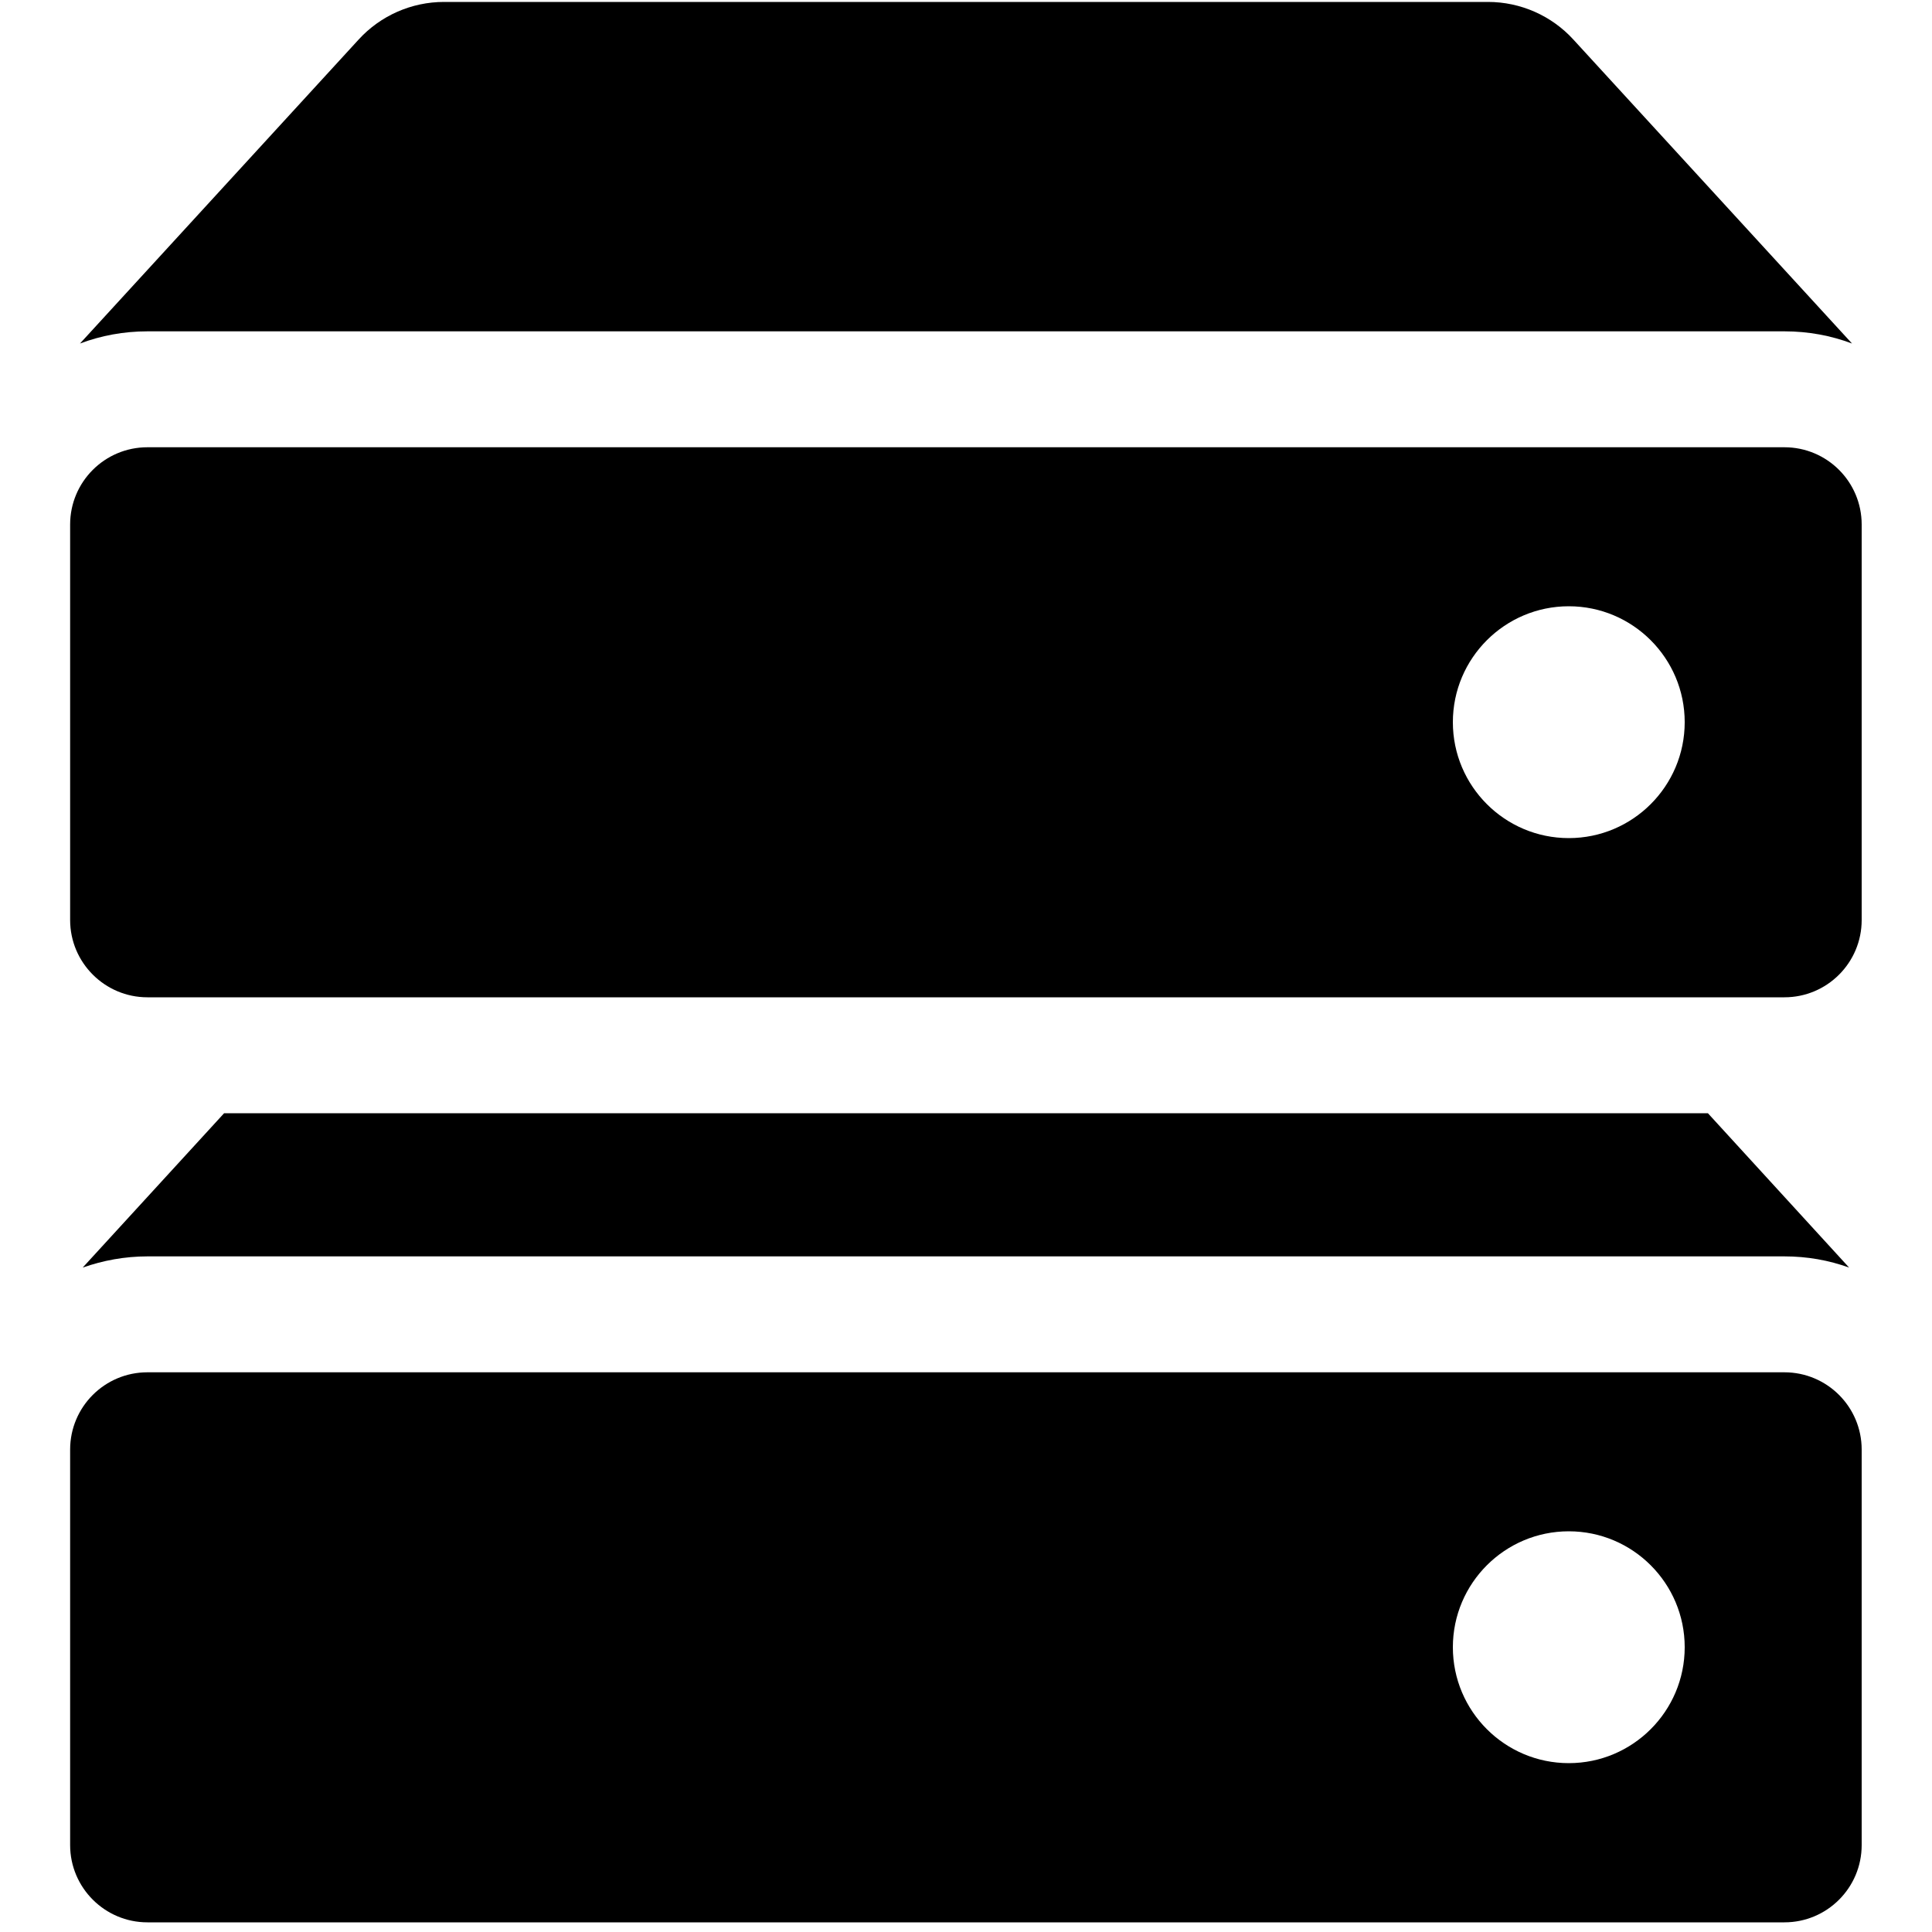 <?xml version="1.0" encoding="utf-8"?>
<!-- Generator: Adobe Illustrator 18.0.0, SVG Export Plug-In . SVG Version: 6.00 Build 0)  -->
<!DOCTYPE svg PUBLIC "-//W3C//DTD SVG 1.1//EN" "http://www.w3.org/Graphics/SVG/1.1/DTD/svg11.dtd">
<svg version="1.1" id="Capa_1" xmlns="http://www.w3.org/2000/svg" xmlns:xlink="http://www.w3.org/1999/xlink" x="0px" y="0px"
	 width="1000px" height="1000px" viewBox="0 0 1000 1000" enable-background="new 0 0 1000 1000" xml:space="preserve">
<path d="M116,576.2l-73.2,79.9c10.5-3.7,21.8-5.8,33.5-5.8h847.3c11.8,0,23,2,33.5,5.8L884,576.2H116z"/>
<path d="M76.3,995h847.3c22.1,0,40-17.9,40-40V750.3c0-22.1-17.9-40-40-40H76.3c-22.1,0-40,17.9-40,40V955
	C36.3,977.1,54.3,995,76.3,995z M812,792.6c33.1,0,60,26.9,60,60c0,33.1-26.9,60-60,60s-60-26.9-60-60
	C752,819.5,778.9,792.6,812,792.6z"/>
<path d="M923.7,171.5c12.3,0,24,2.2,34.9,6.3L814.4,20.5C803.1,8.1,787,1,770.2,1H500H229.8c-16.8,0-32.9,7.1-44.2,19.5L41.4,177.8
	c10.9-4.1,22.6-6.3,34.9-6.3H923.7z"/>
<path d="M76.3,516.2H171h658h94.6c22.1,0,40-17.9,40-40V271.5c0-22.1-17.9-40-40-40H76.3c-22.1,0-40,17.9-40,40v204.7
	C36.3,498.3,54.3,516.2,76.3,516.2z M812,313.8c33.1,0,60,26.9,60,60c0,33.1-26.9,60-60,60s-60-26.9-60-60
	C752,340.7,778.9,313.8,812,313.8z"/>
</svg>

